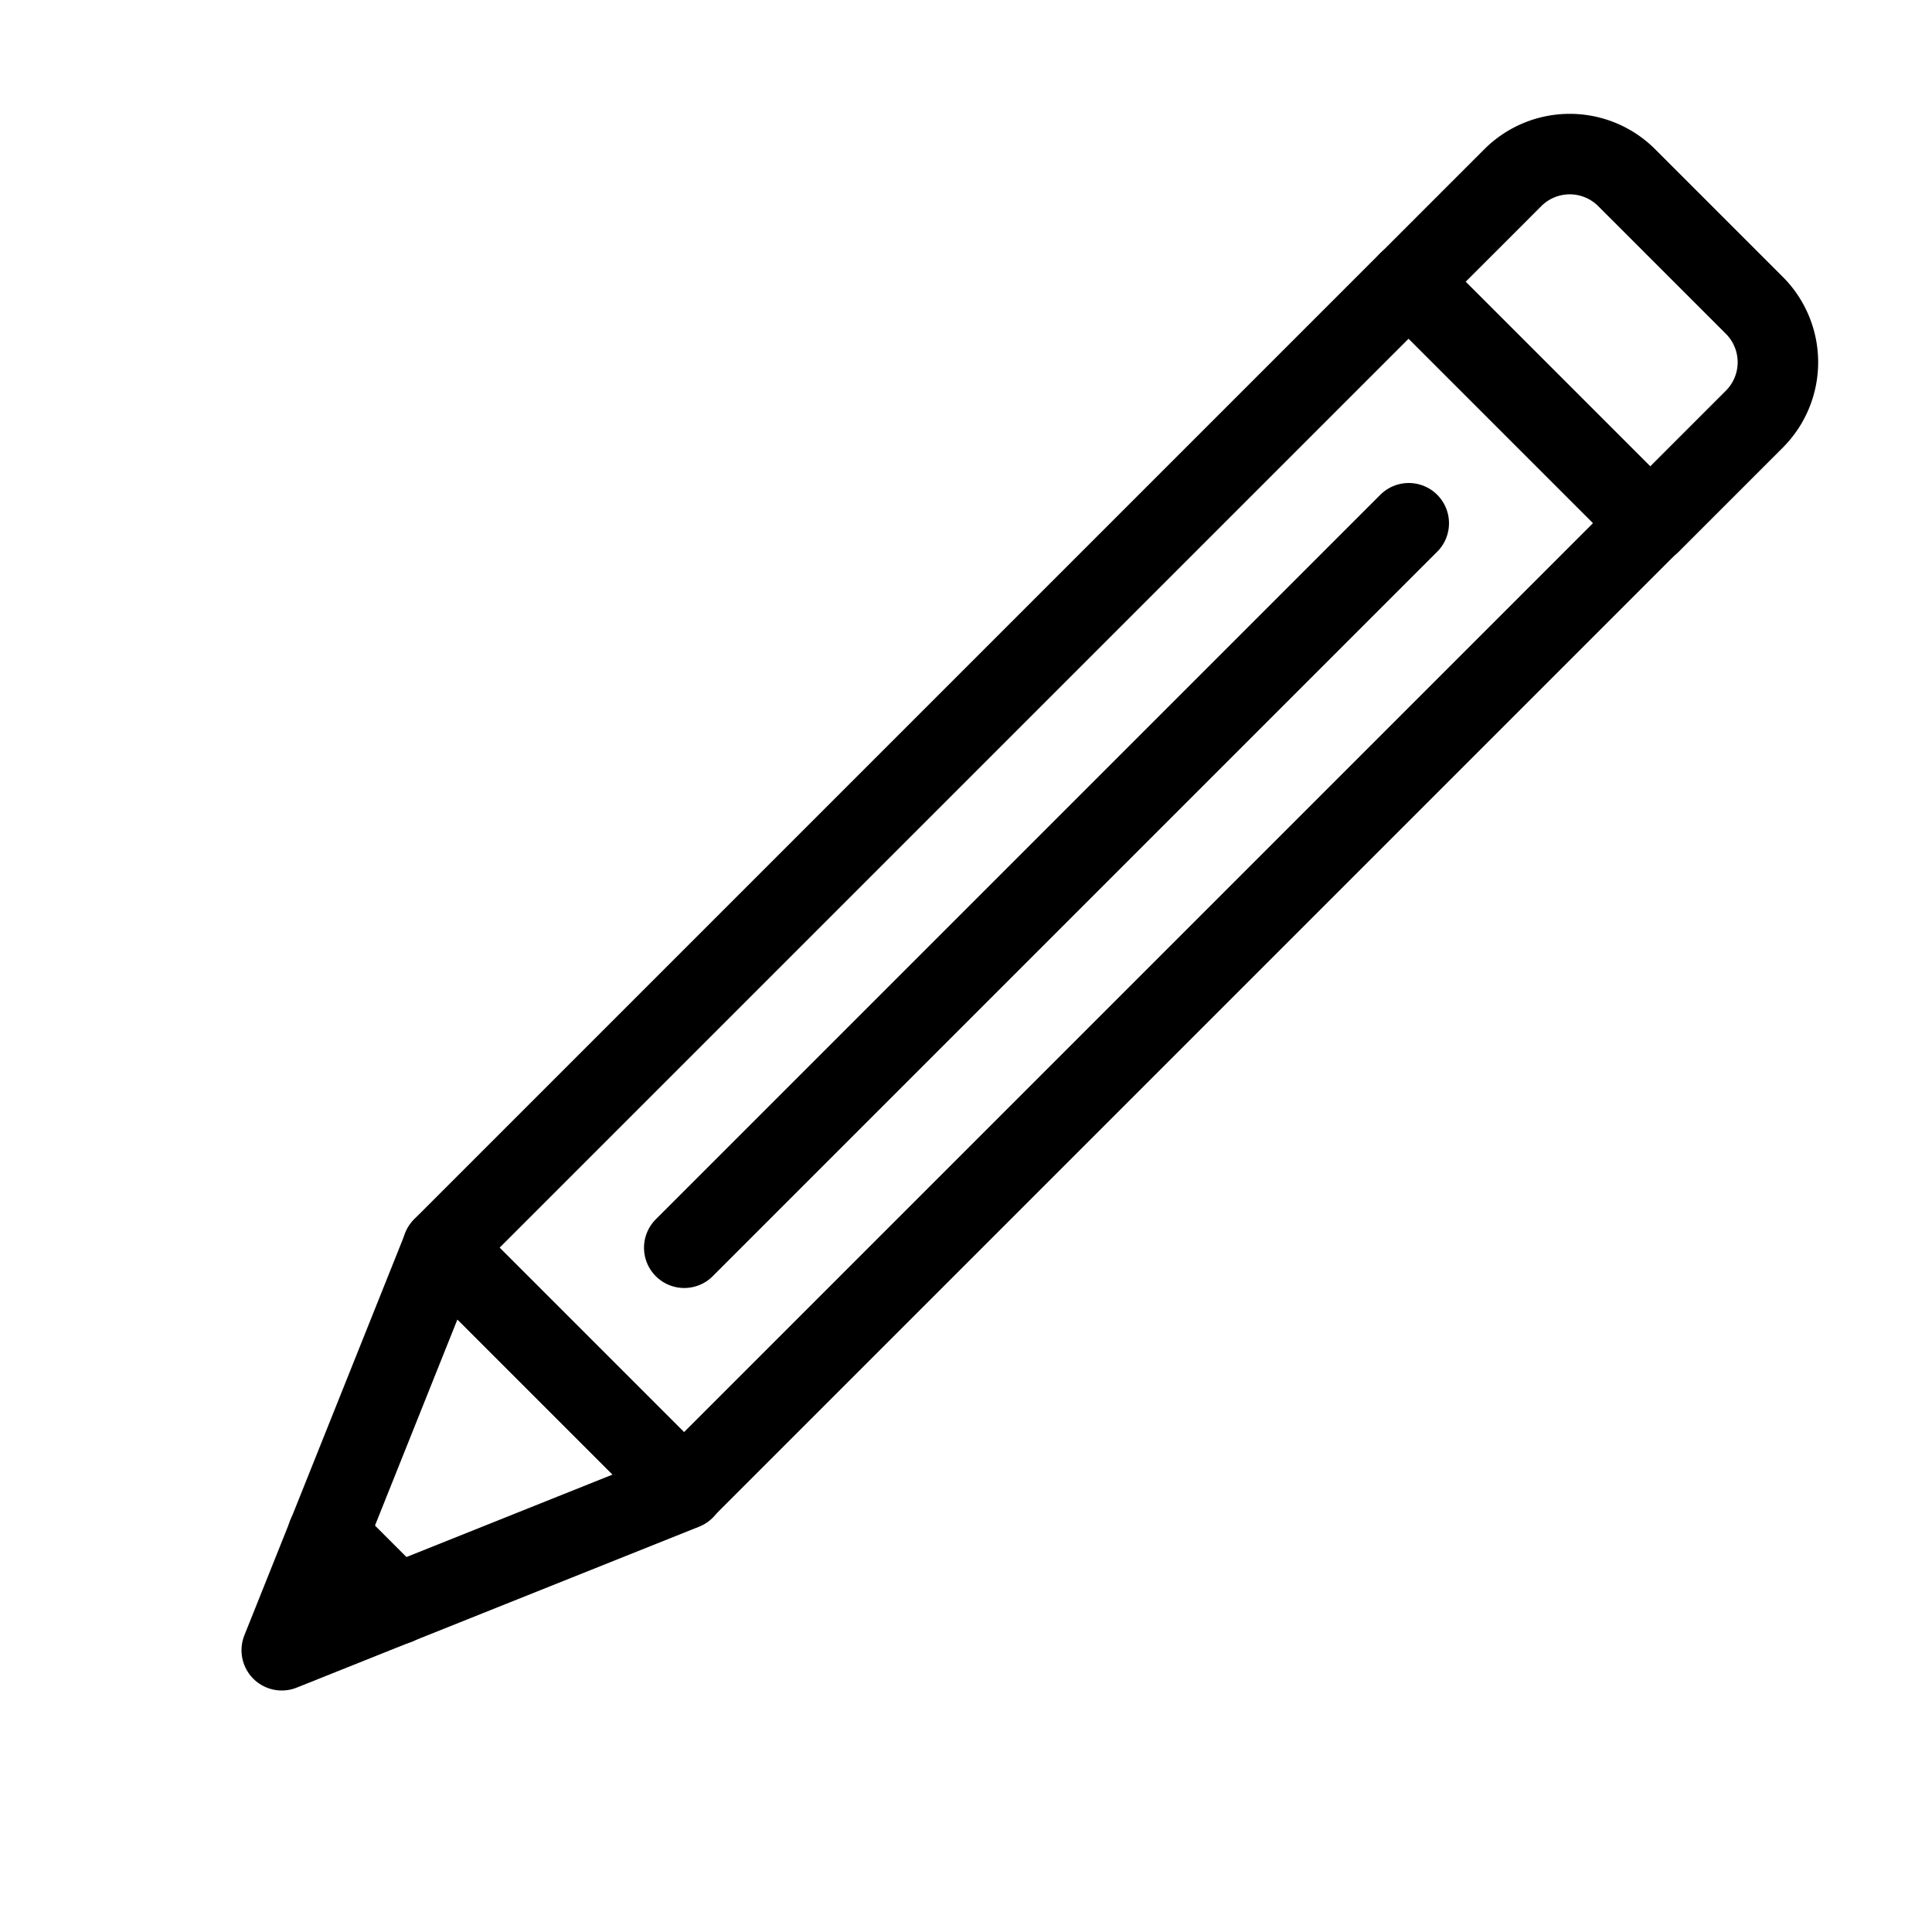<svg 
  xmlns="http://www.w3.org/2000/svg" 
  height="24"
  width="24"
  viewBox="0 0 24 24"
  fill="none"
  stroke="currentColor"
  stroke-width="1"
  stroke-linecap="round"
  stroke-linejoin="round"
>
  <polygon points="3.5 20.5 5.5 15.5 8.5 18.5 3.5 20.5"/>
  <rect x="4.51" y="8.88" width="16.97" height="4.24" transform="translate(-3.97 12.41) rotate(-45)"/>
  <line x1="8.5" y1="15.5" x2="17.5" y2="6.5"/>
  <line x1="4.07" y1="19.07" x2="4.93" y2="19.93"/>
  <path d="M17.5,3.5l1.3-1.3a1,1,0,0,1,1.4,0l1.59,1.59a1,1,0,0,1,0,1.42L20.5,6.5Z"/>
</svg>